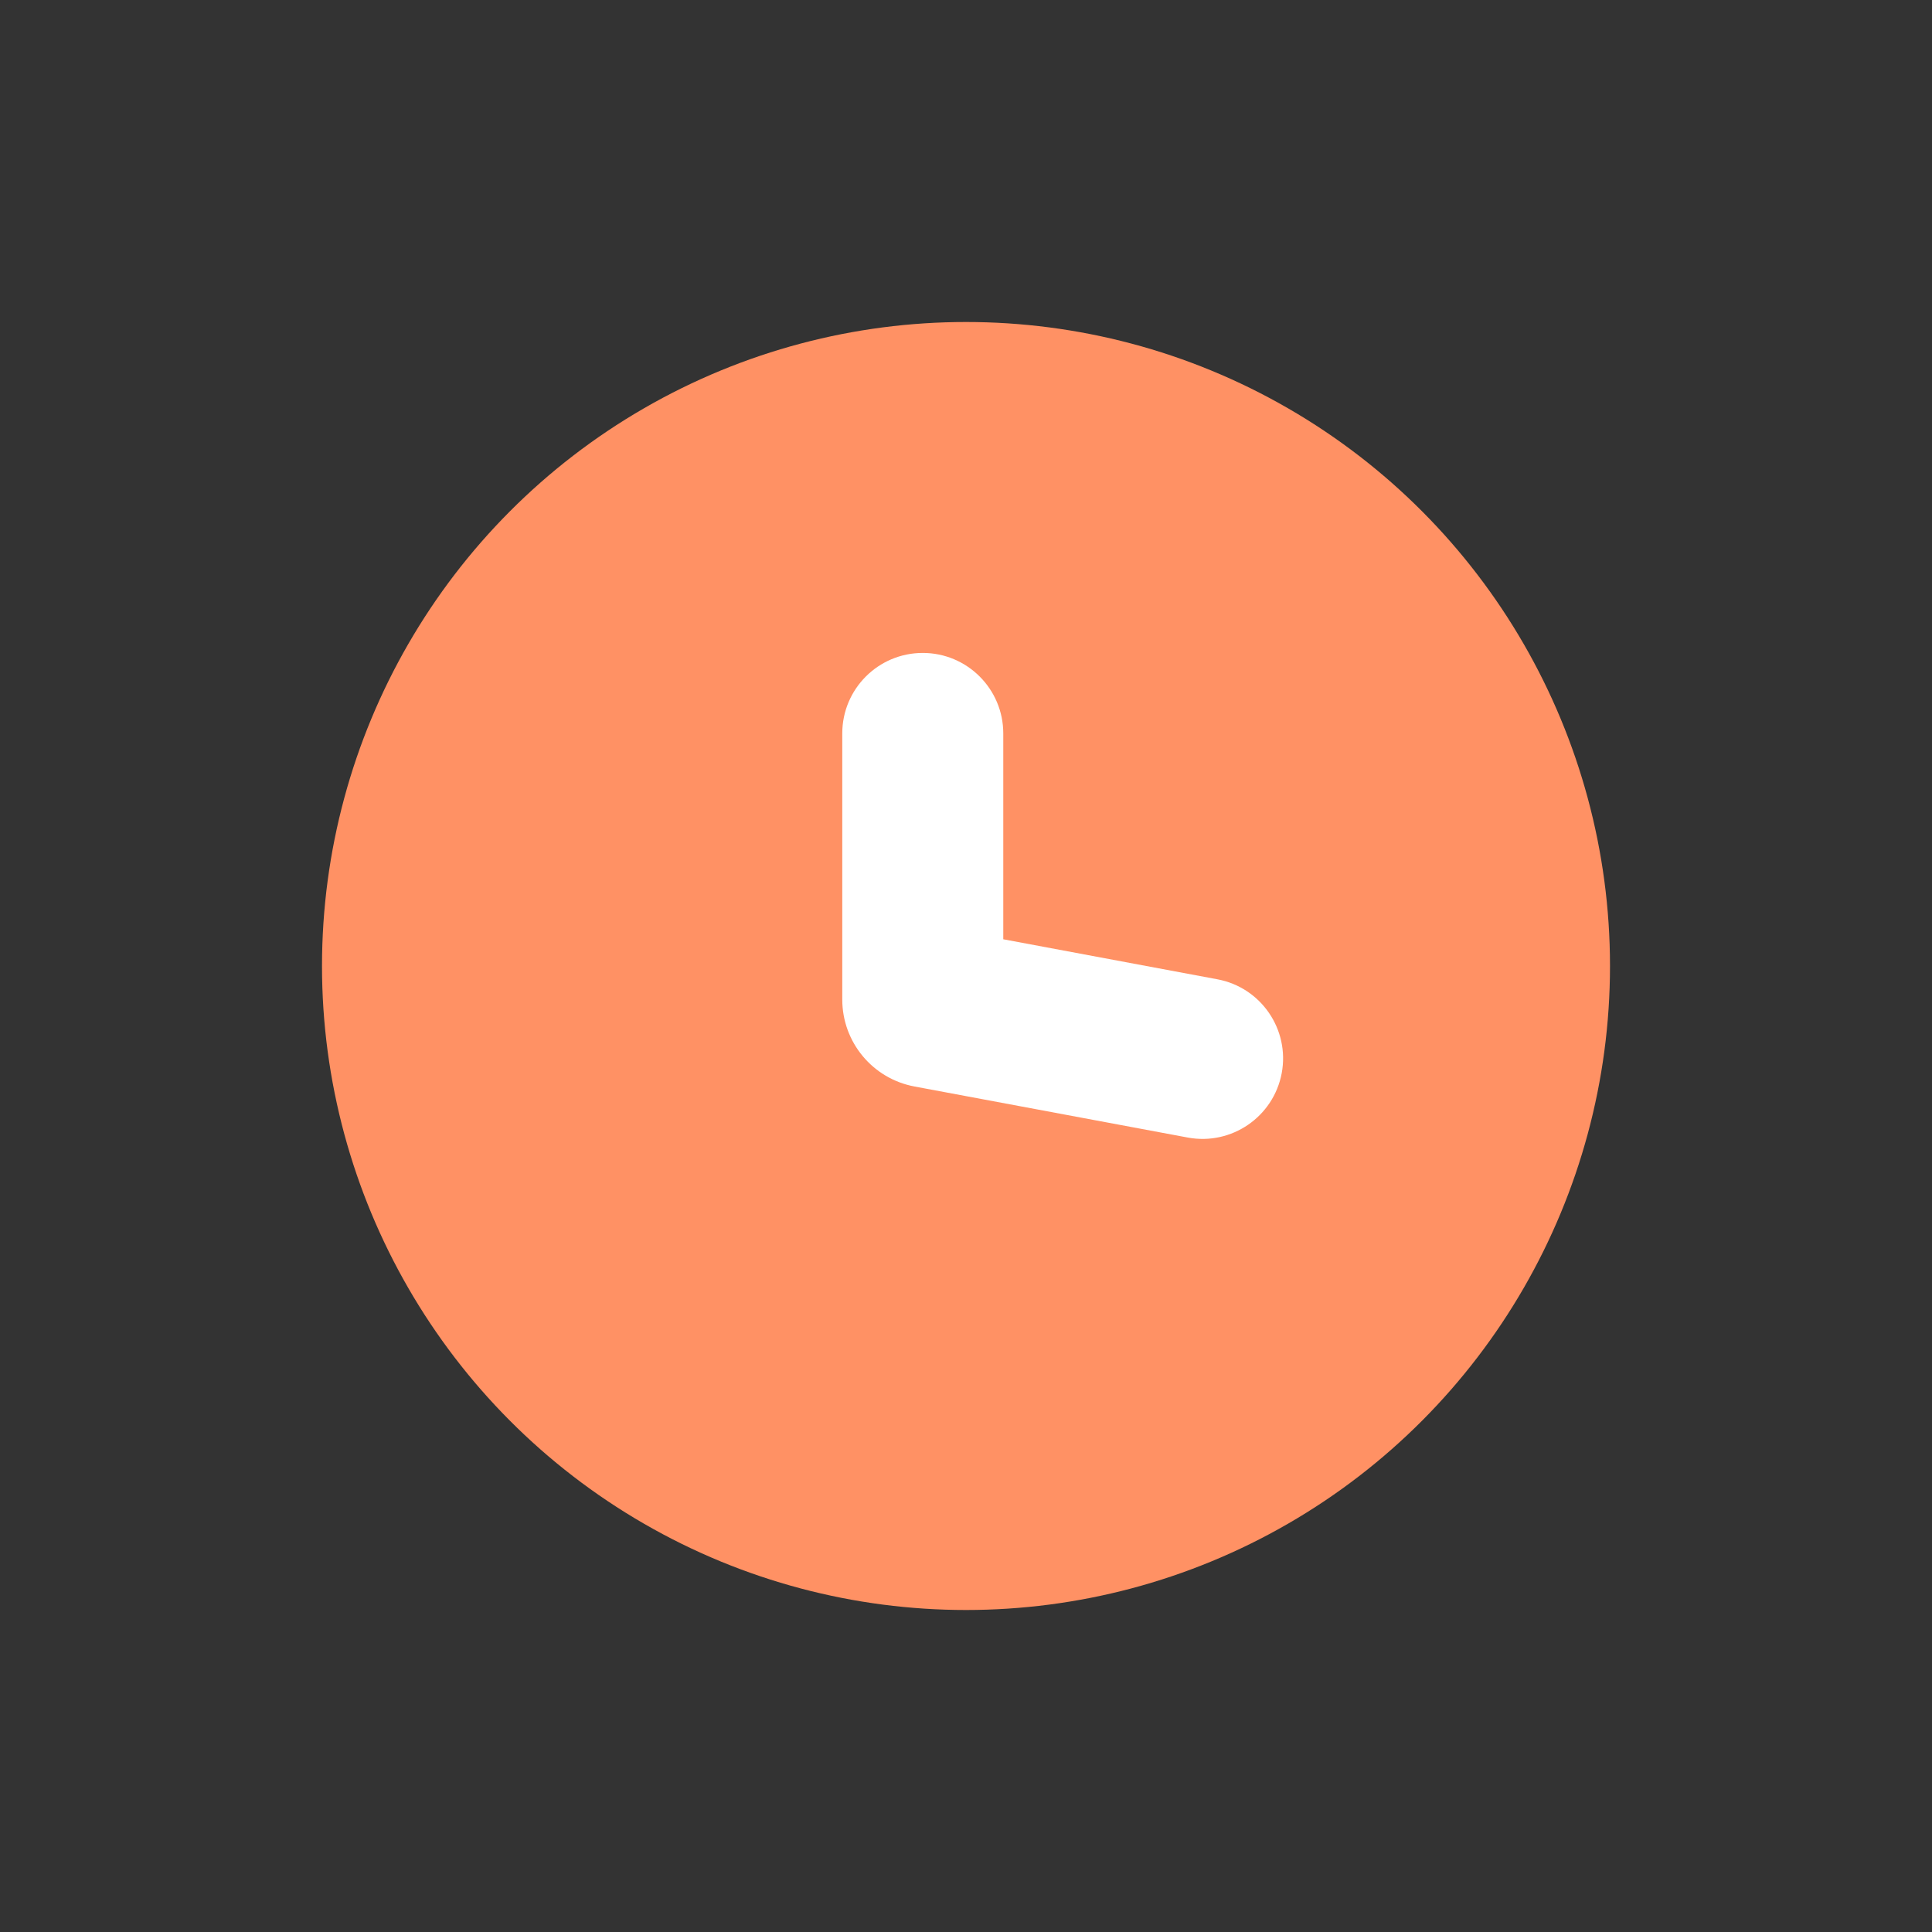 <svg xmlns="http://www.w3.org/2000/svg" viewBox="0 0 24 24">
    <rect x="0" y="0" width="24" height="24" fill="#333333" stroke="none"/>
    <circle fill="#FF9164" cx="12" cy="12" r="8"/>
		<path fill="#FFF" id="scheduled-b" d="M15.122,12.165 C15.665,12.266 16.023,12.788 15.922,13.331 C15.82,13.874 15.298,14.232 14.755,14.131 L11.361,13.497 C10.84,13.4 10.463,12.946 10.463,12.416 L10.463,9.111 C10.463,8.559 10.91,8.111 11.463,8.111 C12.015,8.111 12.463,8.559 12.463,9.111 L12.463,11.668 L15.122,12.165 Z"/>
</svg>
